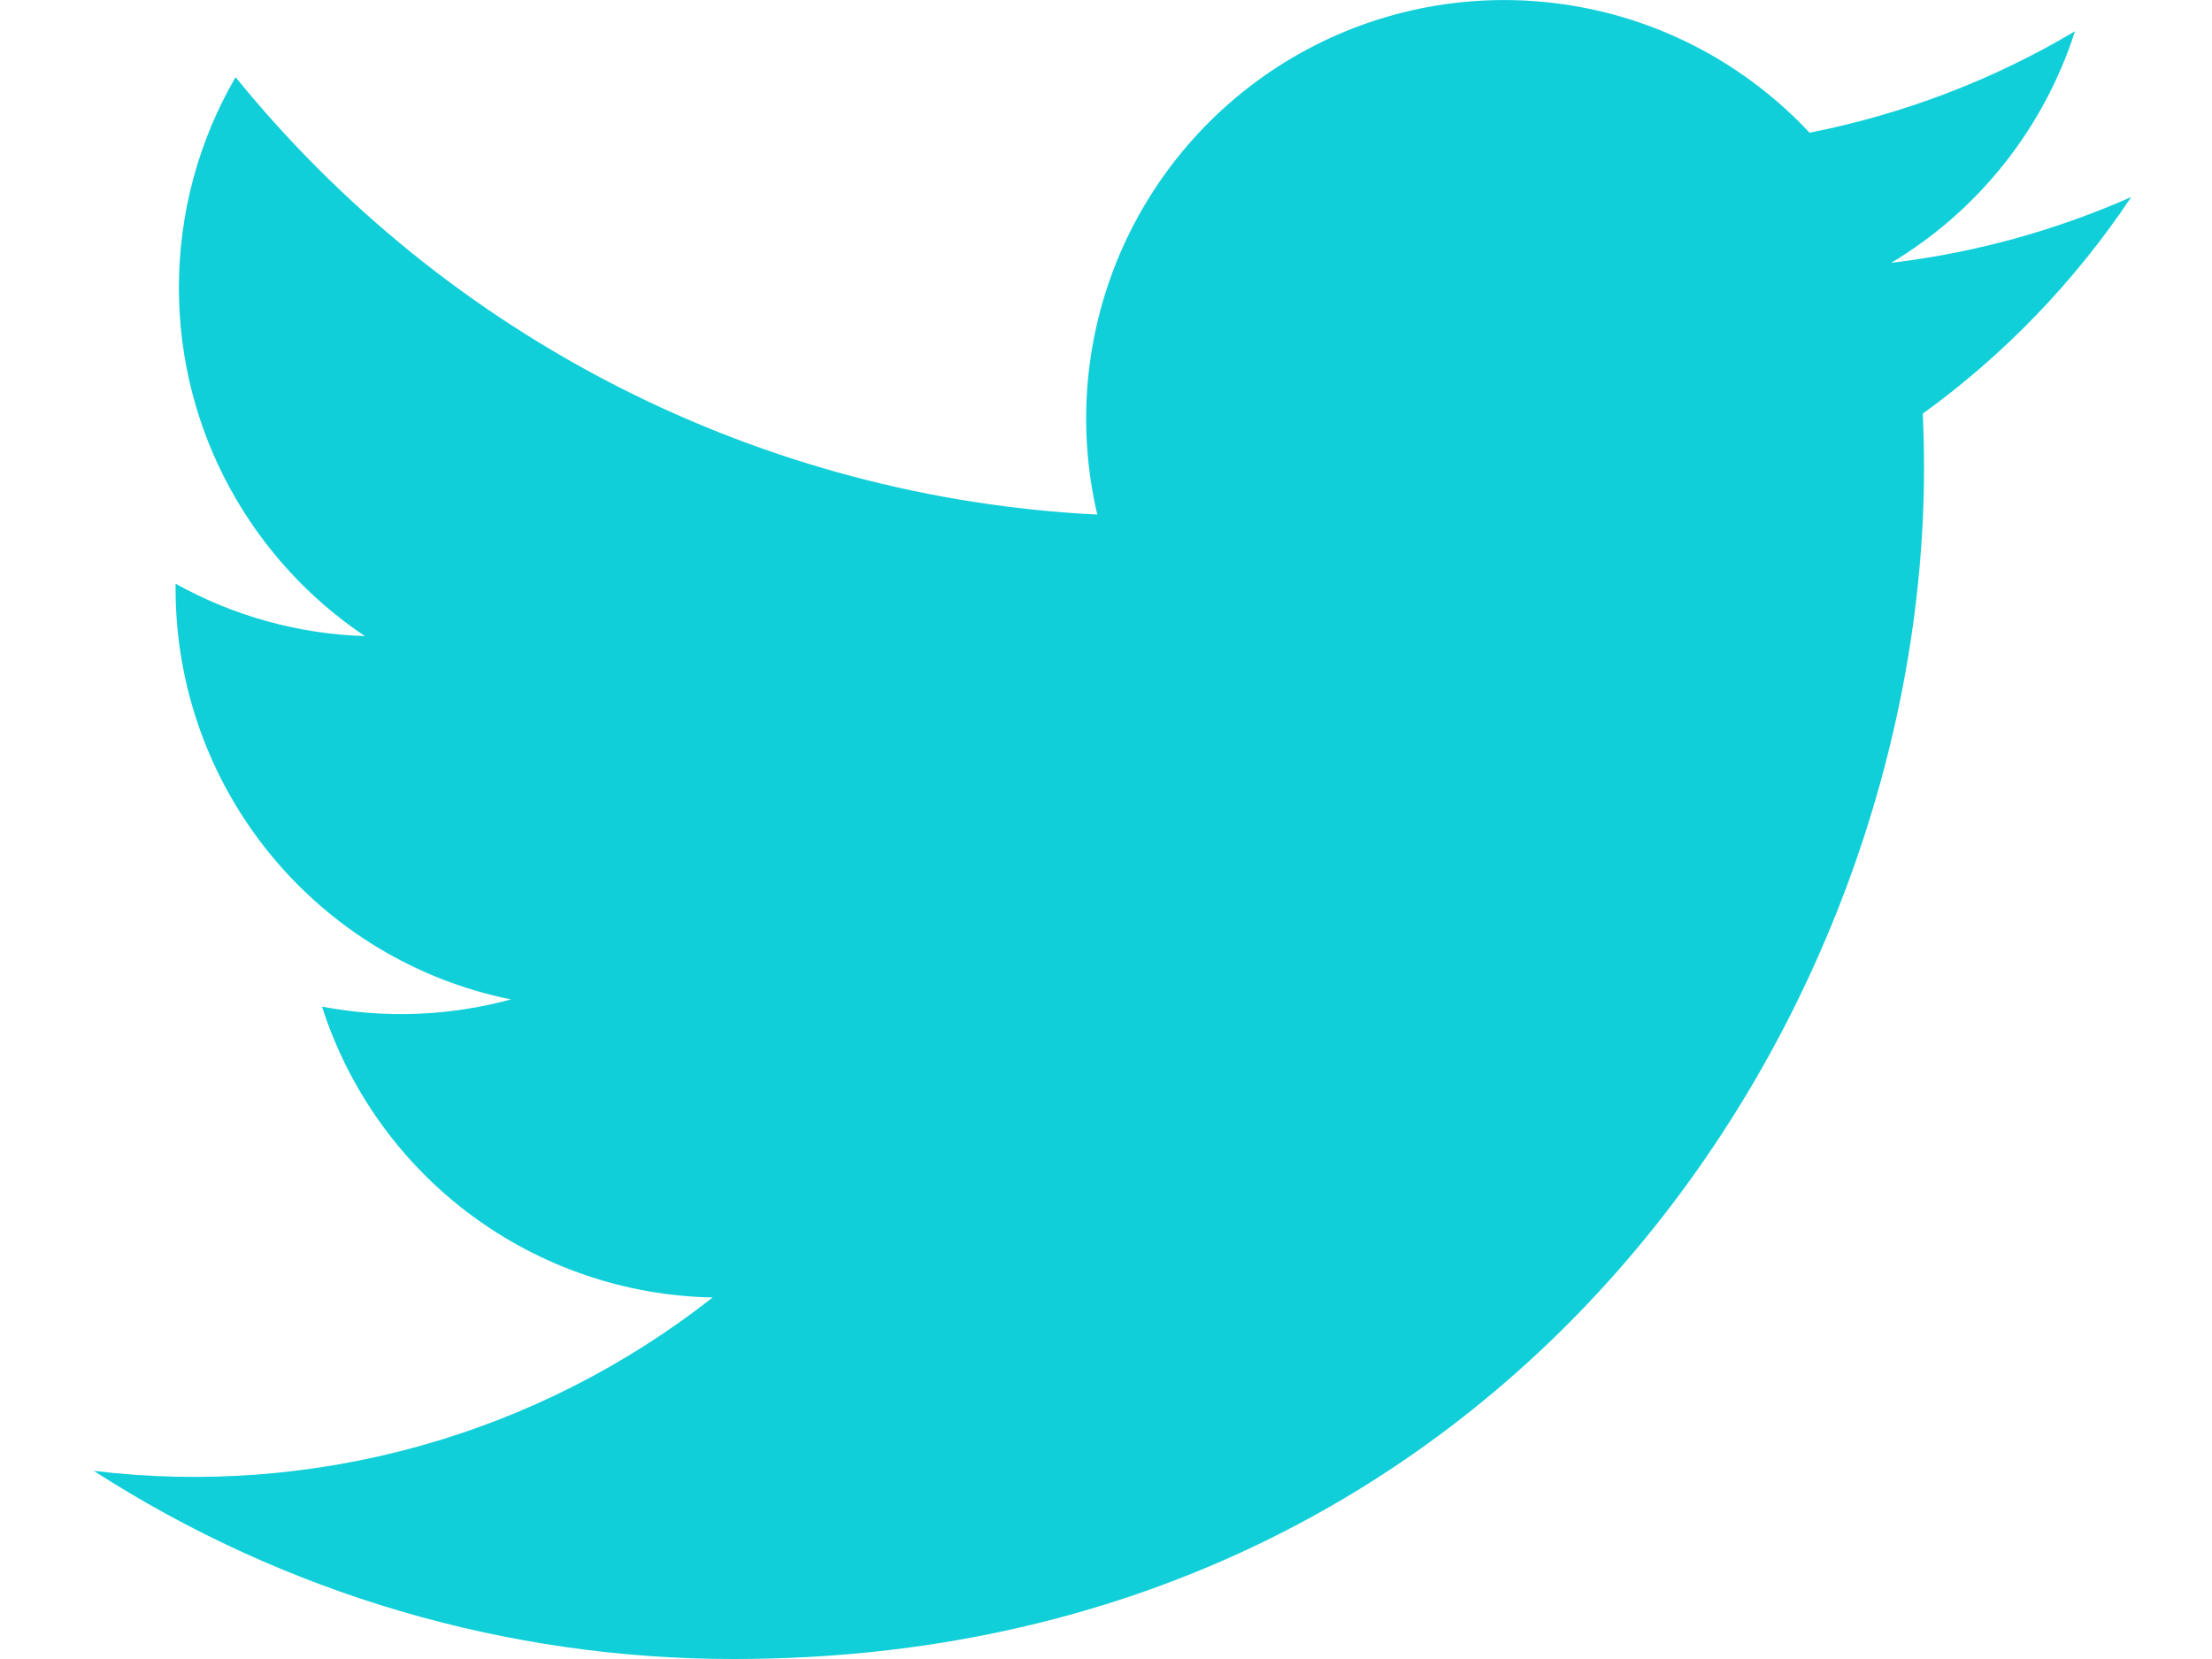 <svg width="16" height="12" viewBox="0 0 16 12" fill="none" xmlns="http://www.w3.org/2000/svg">
<path d="M15.416 1.425C14.864 1.669 14.279 1.83 13.68 1.901C14.312 1.522 14.784 0.927 15.009 0.226C14.416 0.579 13.766 0.826 13.089 0.96C12.634 0.473 12.031 0.149 11.374 0.041C10.716 -0.068 10.041 0.043 9.454 0.358C8.866 0.673 8.399 1.174 8.124 1.782C7.85 2.39 7.784 3.072 7.937 3.722C6.735 3.662 5.558 3.349 4.484 2.804C3.41 2.259 2.463 1.493 1.704 0.558C1.435 1.02 1.294 1.546 1.294 2.081C1.294 3.13 1.829 4.058 2.639 4.601C2.159 4.586 1.69 4.456 1.27 4.222V4.259C1.27 4.959 1.511 5.636 1.954 6.178C2.396 6.719 3.011 7.091 3.696 7.229C3.25 7.35 2.783 7.368 2.329 7.281C2.522 7.883 2.898 8.41 3.405 8.787C3.912 9.164 4.524 9.373 5.155 9.385C4.527 9.878 3.809 10.243 3.041 10.458C2.273 10.673 1.47 10.735 0.678 10.639C2.06 11.529 3.669 12.002 5.312 12C10.876 12 13.917 7.386 13.917 3.384C13.917 3.253 13.914 3.122 13.908 2.992C14.5 2.564 15.011 2.032 15.416 1.425Z" fill="#11CFD9"/>
</svg>
